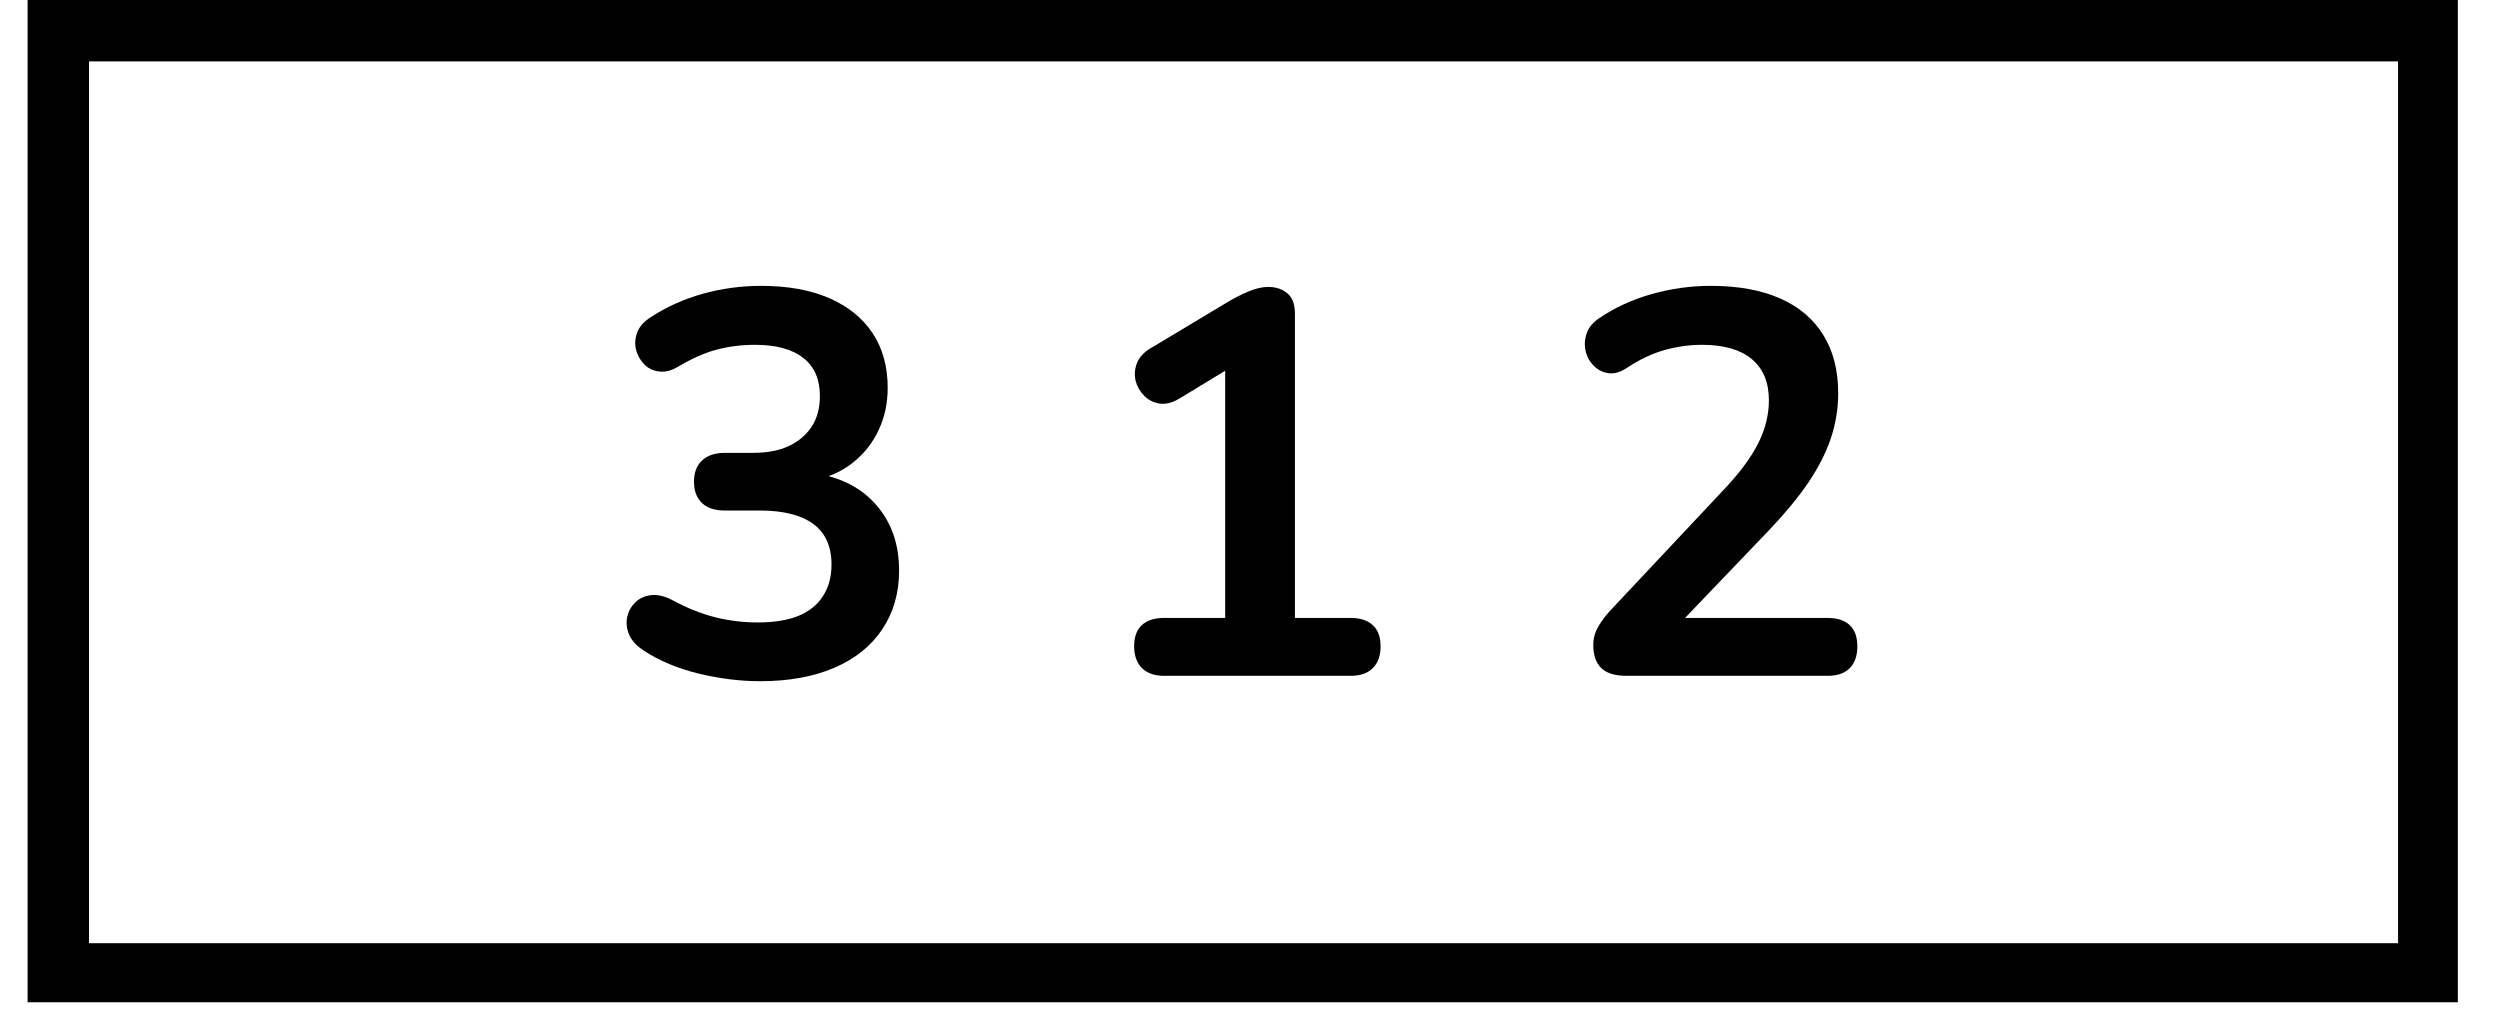 <svg xmlns="http://www.w3.org/2000/svg" xmlns:xlink="http://www.w3.org/1999/xlink" width="242" zoomAndPan="magnify" viewBox="0 0 181.5 74.25" height="99" preserveAspectRatio="xMidYMid meet" version="1.0"><defs><g/><clipPath id="20a184ee79"><path d="M 2.004 0 L 178.438 0 L 178.438 72.766 L 2.004 72.766 Z M 2.004 0 " clip-rule="nonzero"/></clipPath></defs><g clip-path="url(#20a184ee79)"><path stroke-linecap="butt" transform="matrix(0.743, 0, 0, 0.743, 2.005, -0)" fill="none" stroke-linejoin="miter" d="M -0.002 0 L 237.619 0 L 237.619 98.159 L -0.002 98.159 Z M -0.002 0 " stroke="#000000" stroke-width="12" stroke-opacity="1" stroke-miterlimit="4"/></g><g fill="#000000" fill-opacity="1"><g transform="translate(43.852, 49.065)"><g><path d="M 11.328 0.391 C 9.898 0.391 8.422 0.207 6.891 -0.156 C 5.359 -0.531 4.023 -1.086 2.891 -1.828 C 2.359 -2.172 2 -2.566 1.812 -3.016 C 1.633 -3.461 1.594 -3.891 1.688 -4.297 C 1.781 -4.703 1.977 -5.051 2.281 -5.344 C 2.582 -5.633 2.961 -5.805 3.422 -5.859 C 3.891 -5.91 4.398 -5.789 4.953 -5.5 C 6.035 -4.914 7.078 -4.5 8.078 -4.25 C 9.078 -4 10.109 -3.875 11.172 -3.875 C 12.328 -3.875 13.301 -4.031 14.094 -4.344 C 14.883 -4.664 15.484 -5.145 15.891 -5.781 C 16.305 -6.414 16.516 -7.18 16.516 -8.078 C 16.516 -9.398 16.07 -10.383 15.188 -11.031 C 14.301 -11.676 13.016 -12 11.328 -12 L 8.797 -12 C 8.055 -12 7.492 -12.18 7.109 -12.547 C 6.723 -12.922 6.531 -13.438 6.531 -14.094 C 6.531 -14.75 6.723 -15.258 7.109 -15.625 C 7.492 -16 8.055 -16.188 8.797 -16.188 L 10.844 -16.188 C 11.852 -16.188 12.711 -16.352 13.422 -16.688 C 14.129 -17.02 14.68 -17.488 15.078 -18.094 C 15.473 -18.695 15.672 -19.438 15.672 -20.312 C 15.672 -21.531 15.27 -22.453 14.469 -23.078 C 13.664 -23.711 12.5 -24.031 10.969 -24.031 C 9.988 -24.031 9.066 -23.914 8.203 -23.688 C 7.348 -23.469 6.41 -23.055 5.391 -22.453 C 4.91 -22.16 4.453 -22.039 4.016 -22.094 C 3.578 -22.145 3.211 -22.316 2.922 -22.609 C 2.641 -22.898 2.441 -23.25 2.328 -23.656 C 2.223 -24.062 2.25 -24.484 2.406 -24.922 C 2.57 -25.359 2.906 -25.734 3.406 -26.047 C 4.539 -26.785 5.789 -27.348 7.156 -27.734 C 8.531 -28.117 9.945 -28.312 11.406 -28.312 C 13.332 -28.312 14.977 -28.016 16.344 -27.422 C 17.719 -26.828 18.77 -25.977 19.5 -24.875 C 20.227 -23.781 20.594 -22.457 20.594 -20.906 C 20.594 -19.801 20.379 -18.789 19.953 -17.875 C 19.535 -16.969 18.941 -16.195 18.172 -15.562 C 17.41 -14.926 16.488 -14.477 15.406 -14.219 L 15.406 -14.688 C 17.301 -14.375 18.773 -13.586 19.828 -12.328 C 20.891 -11.078 21.422 -9.516 21.422 -7.641 C 21.422 -6.004 21.008 -4.578 20.188 -3.359 C 19.375 -2.148 18.211 -1.223 16.703 -0.578 C 15.203 0.066 13.41 0.391 11.328 0.391 Z M 11.328 0.391 "/></g></g></g><g fill="#000000" fill-opacity="1"><g transform="translate(67.609, 49.065)"><g/></g></g><g fill="#000000" fill-opacity="1"><g transform="translate(78.34, 49.065)"><g><path d="M 6.172 0 C 5.484 0 4.945 -0.188 4.562 -0.562 C 4.188 -0.945 4 -1.473 4 -2.141 C 4 -2.828 4.188 -3.344 4.562 -3.688 C 4.945 -4.031 5.484 -4.203 6.172 -4.203 L 10.609 -4.203 L 10.609 -23.641 L 13.062 -23.641 L 7.25 -20.109 C 6.75 -19.816 6.281 -19.703 5.844 -19.766 C 5.406 -19.836 5.035 -20.023 4.734 -20.328 C 4.43 -20.629 4.223 -20.988 4.109 -21.406 C 4.004 -21.832 4.035 -22.266 4.203 -22.703 C 4.379 -23.141 4.719 -23.504 5.219 -23.797 L 10.688 -27.078 C 11.219 -27.398 11.742 -27.672 12.266 -27.891 C 12.797 -28.117 13.285 -28.234 13.734 -28.234 C 14.297 -28.234 14.758 -28.078 15.125 -27.766 C 15.488 -27.461 15.672 -26.973 15.672 -26.297 L 15.672 -4.203 L 19.719 -4.203 C 20.406 -4.203 20.938 -4.031 21.312 -3.688 C 21.695 -3.344 21.891 -2.828 21.891 -2.141 C 21.891 -1.453 21.695 -0.922 21.312 -0.547 C 20.938 -0.18 20.406 0 19.719 0 Z M 6.172 0 "/></g></g></g><g fill="#000000" fill-opacity="1"><g transform="translate(102.098, 49.065)"><g/></g></g><g fill="#000000" fill-opacity="1"><g transform="translate(112.828, 49.065)"><g><path d="M 5.266 0 C 4.422 0 3.805 -0.188 3.422 -0.562 C 3.035 -0.945 2.844 -1.508 2.844 -2.25 C 2.844 -2.707 2.961 -3.145 3.203 -3.562 C 3.441 -3.988 3.785 -4.438 4.234 -4.906 L 12.188 -13.375 C 13.406 -14.645 14.273 -15.801 14.797 -16.844 C 15.328 -17.883 15.594 -18.938 15.594 -20 C 15.594 -21.312 15.176 -22.312 14.344 -23 C 13.52 -23.688 12.316 -24.031 10.734 -24.031 C 9.836 -24.031 8.938 -23.906 8.031 -23.656 C 7.133 -23.406 6.227 -22.977 5.312 -22.375 C 4.832 -22.051 4.383 -21.914 3.969 -21.969 C 3.562 -22.02 3.207 -22.191 2.906 -22.484 C 2.602 -22.773 2.398 -23.129 2.297 -23.547 C 2.191 -23.973 2.211 -24.406 2.359 -24.844 C 2.504 -25.281 2.812 -25.656 3.281 -25.969 C 4.414 -26.738 5.688 -27.32 7.094 -27.719 C 8.508 -28.113 9.93 -28.312 11.359 -28.312 C 13.367 -28.312 15.055 -28.004 16.422 -27.391 C 17.797 -26.785 18.836 -25.898 19.547 -24.734 C 20.266 -23.578 20.625 -22.172 20.625 -20.516 C 20.625 -19.398 20.445 -18.312 20.094 -17.25 C 19.738 -16.195 19.195 -15.129 18.469 -14.047 C 17.738 -12.973 16.797 -11.828 15.641 -10.609 L 8.203 -2.844 L 8.203 -4.203 L 19.844 -4.203 C 20.551 -4.203 21.086 -4.031 21.453 -3.688 C 21.828 -3.344 22.016 -2.828 22.016 -2.141 C 22.016 -1.453 21.828 -0.922 21.453 -0.547 C 21.086 -0.18 20.551 0 19.844 0 Z M 5.266 0 "/></g></g></g></svg>